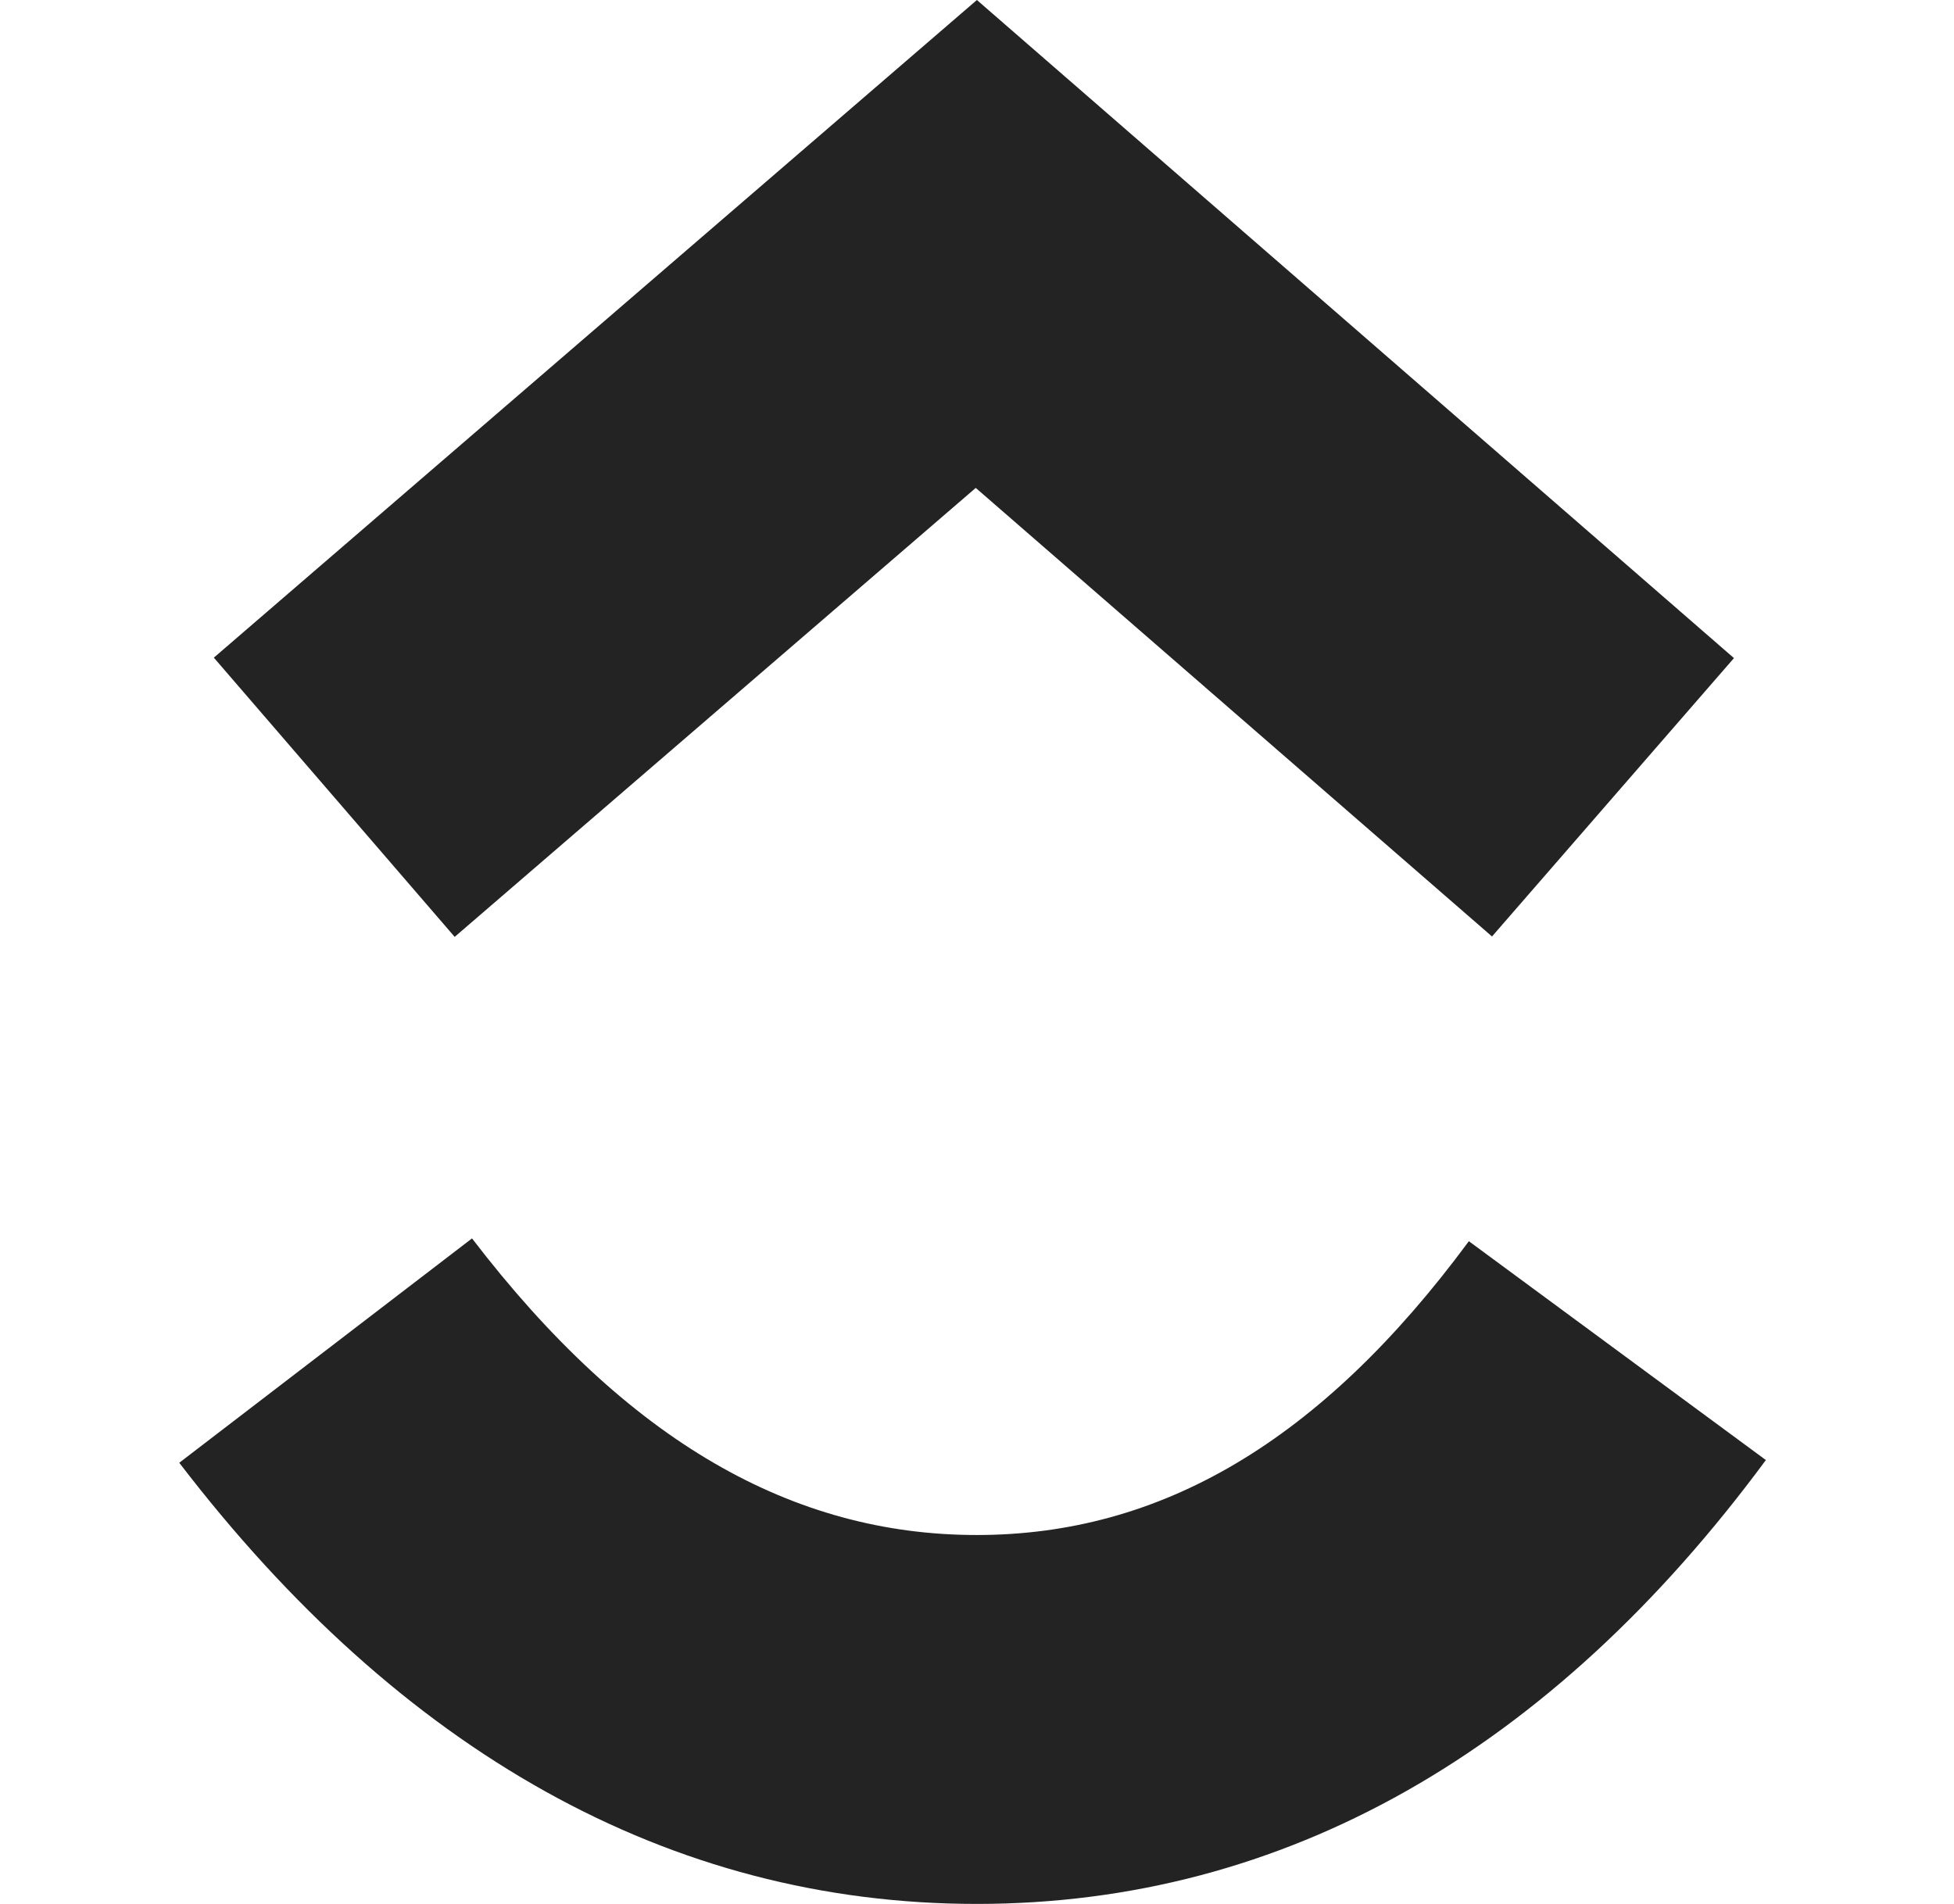 <svg width="39" height="38" viewBox="0 0 39 38" fill="none" xmlns="http://www.w3.org/2000/svg">
<path d="M3.578 29.195L9.421 24.717C12.525 28.771 15.824 30.637 19.495 30.637C23.148 30.637 26.351 28.791 29.317 24.773L35.245 29.141C30.967 34.936 25.651 38 19.495 38C13.36 38 7.992 34.957 3.578 29.195ZM19.475 9.738L9.075 18.699L4.268 13.126L19.498 0L34.608 13.135L29.779 18.691L19.475 9.738Z" fill="#232323"/>
</svg>
